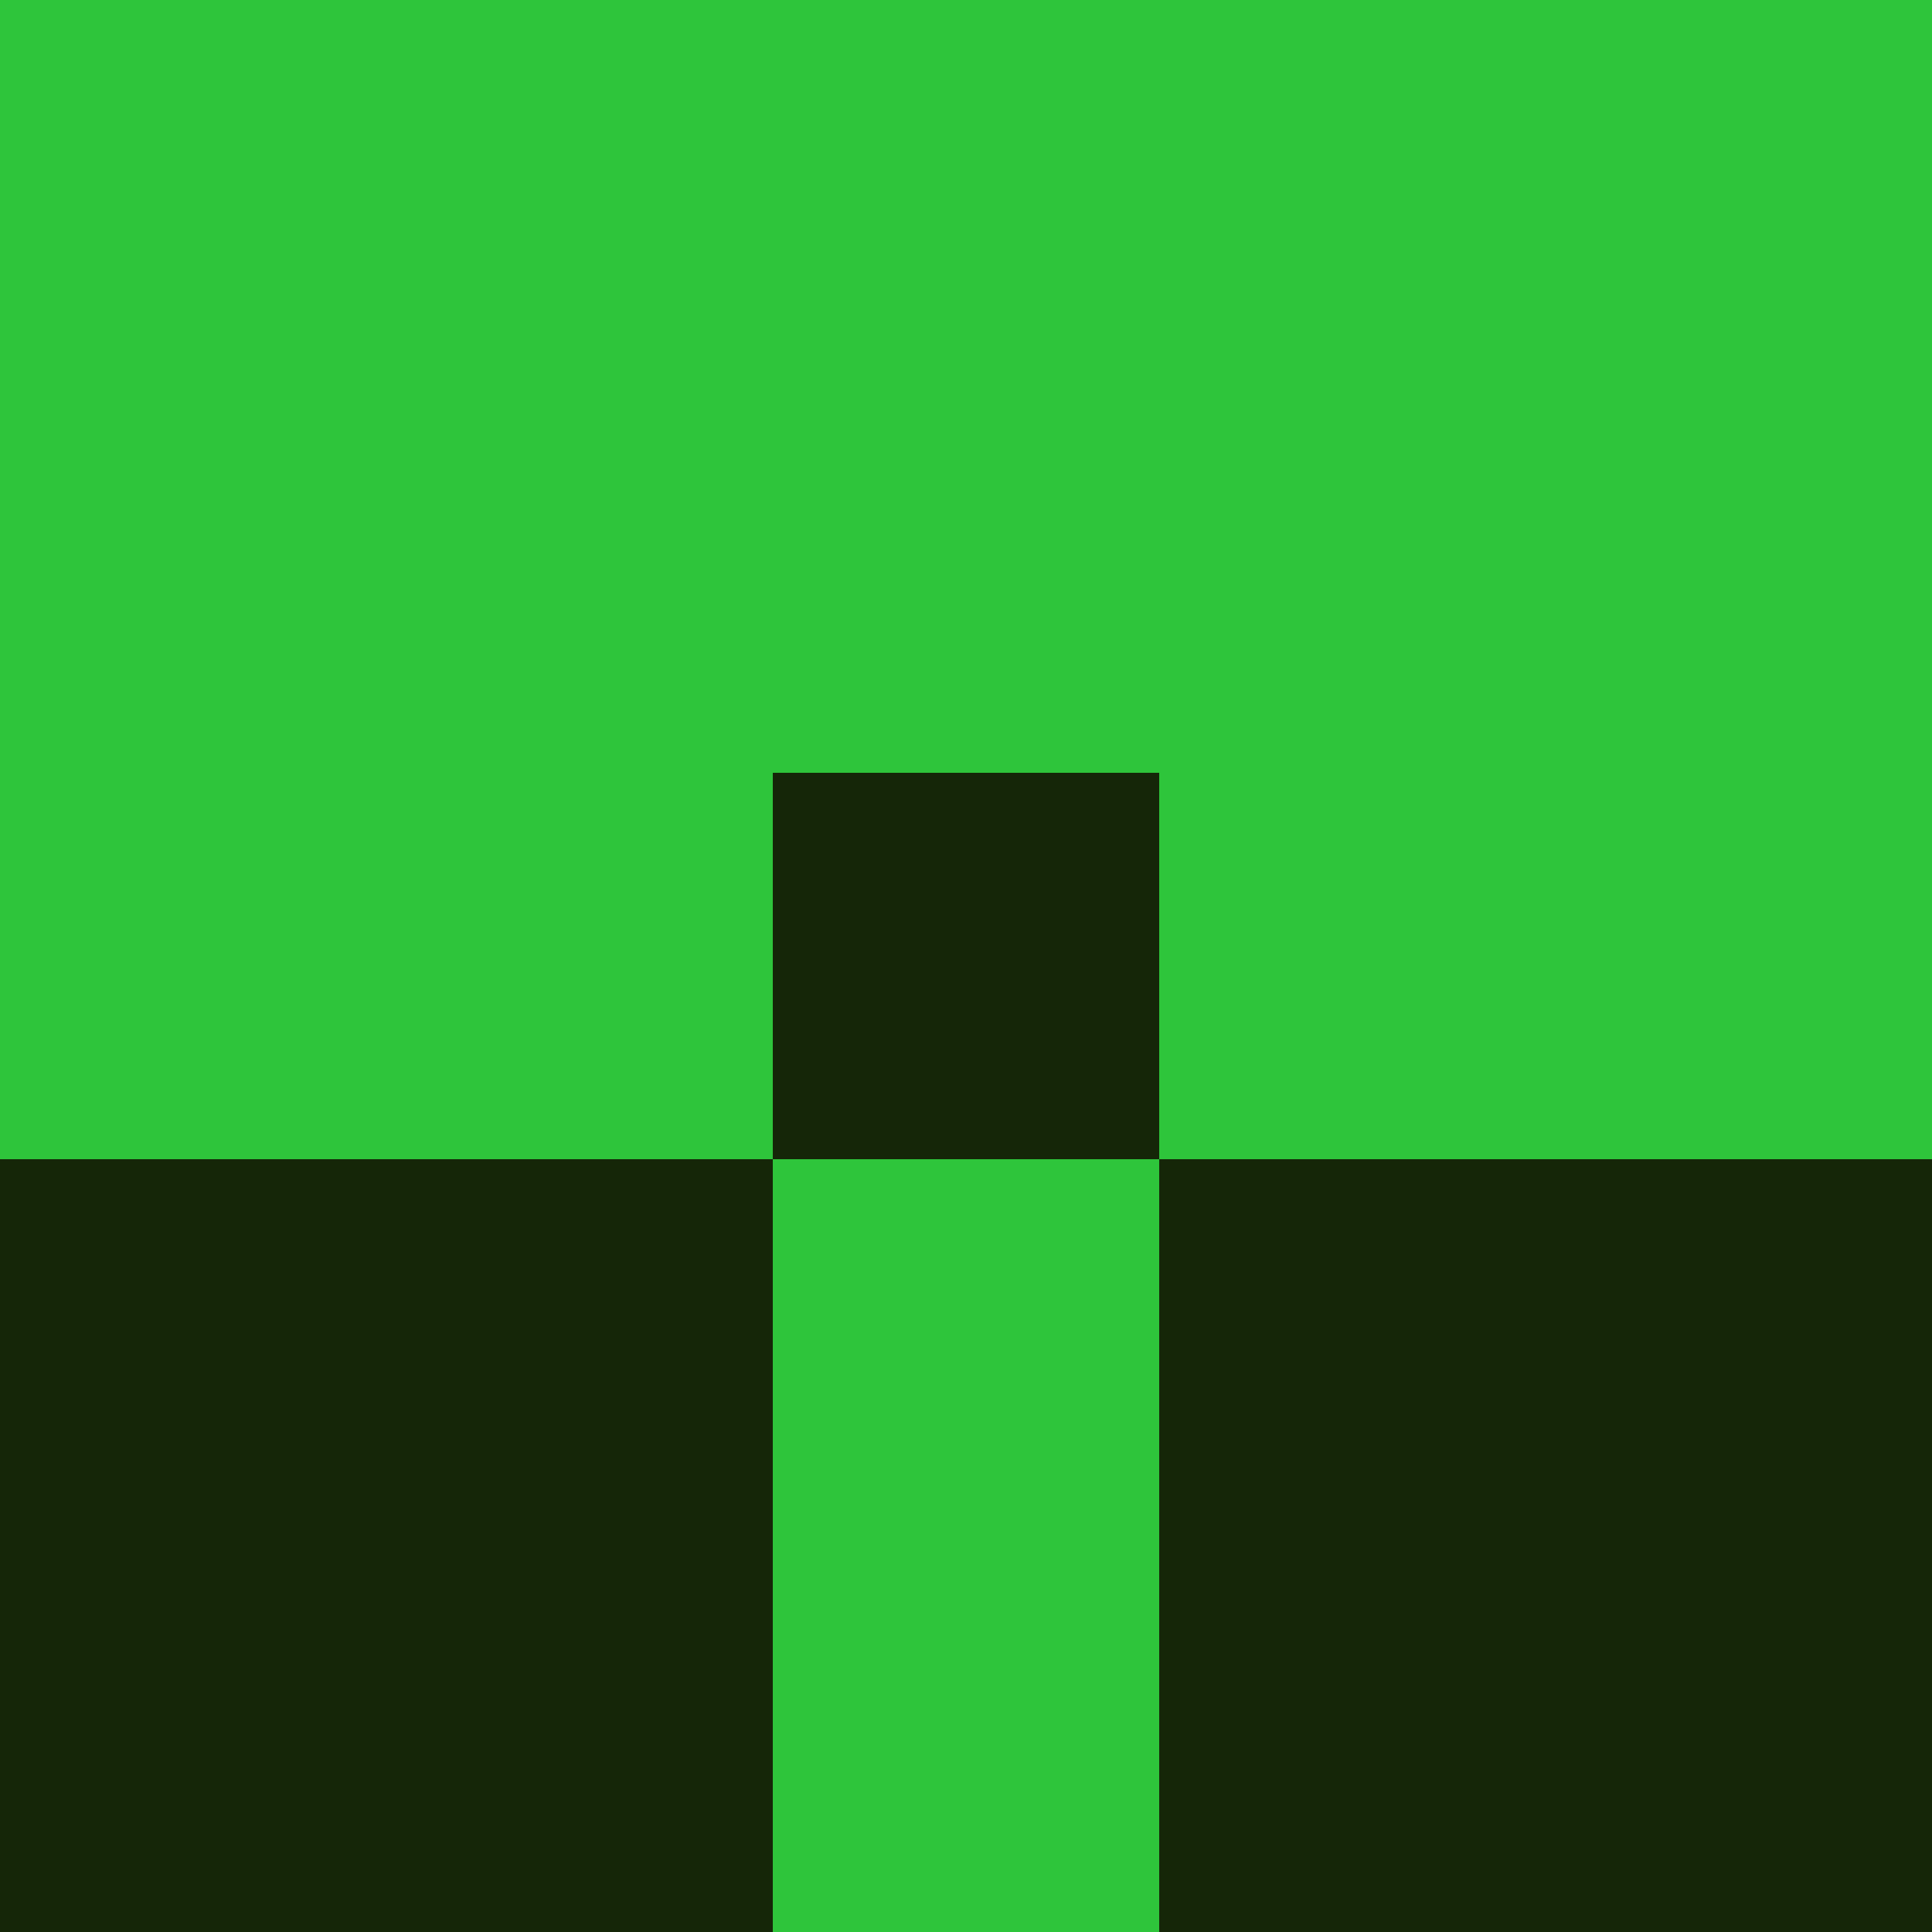 <?xml version="1.0" encoding="utf-8"?>
<!DOCTYPE svg PUBLIC "-//W3C//DTD SVG 20010904//EN"
        "http://www.w3.org/TR/2001/REC-SVG-20010904/DTD/svg10.dtd">

<svg viewBox="0 0 5 5"
     xmlns="http://www.w3.org/2000/svg"
     xmlns:xlink="http://www.w3.org/1999/xlink">

            <rect x ="0" y="0"
          width="1" height="1"
          fill="#2EC53B"></rect>
        <rect x ="4" y="0"
          width="1" height="1"
          fill="#2EC53B"></rect>
        <rect x ="1" y="0"
          width="1" height="1"
          fill="#2EC53B"></rect>
        <rect x ="3" y="0"
          width="1" height="1"
          fill="#2EC53B"></rect>
        <rect x ="2" y="0"
          width="1" height="1"
          fill="#2EC53B"></rect>
                <rect x ="0" y="1"
          width="1" height="1"
          fill="#2EC53B"></rect>
        <rect x ="4" y="1"
          width="1" height="1"
          fill="#2EC53B"></rect>
        <rect x ="1" y="1"
          width="1" height="1"
          fill="#2EC53B"></rect>
        <rect x ="3" y="1"
          width="1" height="1"
          fill="#2EC53B"></rect>
        <rect x ="2" y="1"
          width="1" height="1"
          fill="#2EC53B"></rect>
                <rect x ="0" y="2"
          width="1" height="1"
          fill="#2EC53B"></rect>
        <rect x ="4" y="2"
          width="1" height="1"
          fill="#2EC53B"></rect>
        <rect x ="1" y="2"
          width="1" height="1"
          fill="#2EC53B"></rect>
        <rect x ="3" y="2"
          width="1" height="1"
          fill="#2EC53B"></rect>
        <rect x ="2" y="2"
          width="1" height="1"
          fill="#152608"></rect>
                <rect x ="0" y="3"
          width="1" height="1"
          fill="#152608"></rect>
        <rect x ="4" y="3"
          width="1" height="1"
          fill="#152608"></rect>
        <rect x ="1" y="3"
          width="1" height="1"
          fill="#152608"></rect>
        <rect x ="3" y="3"
          width="1" height="1"
          fill="#152608"></rect>
        <rect x ="2" y="3"
          width="1" height="1"
          fill="#2EC53B"></rect>
                <rect x ="0" y="4"
          width="1" height="1"
          fill="#152608"></rect>
        <rect x ="4" y="4"
          width="1" height="1"
          fill="#152608"></rect>
        <rect x ="1" y="4"
          width="1" height="1"
          fill="#152608"></rect>
        <rect x ="3" y="4"
          width="1" height="1"
          fill="#152608"></rect>
        <rect x ="2" y="4"
          width="1" height="1"
          fill="#2EC53B"></rect>
        </svg>

